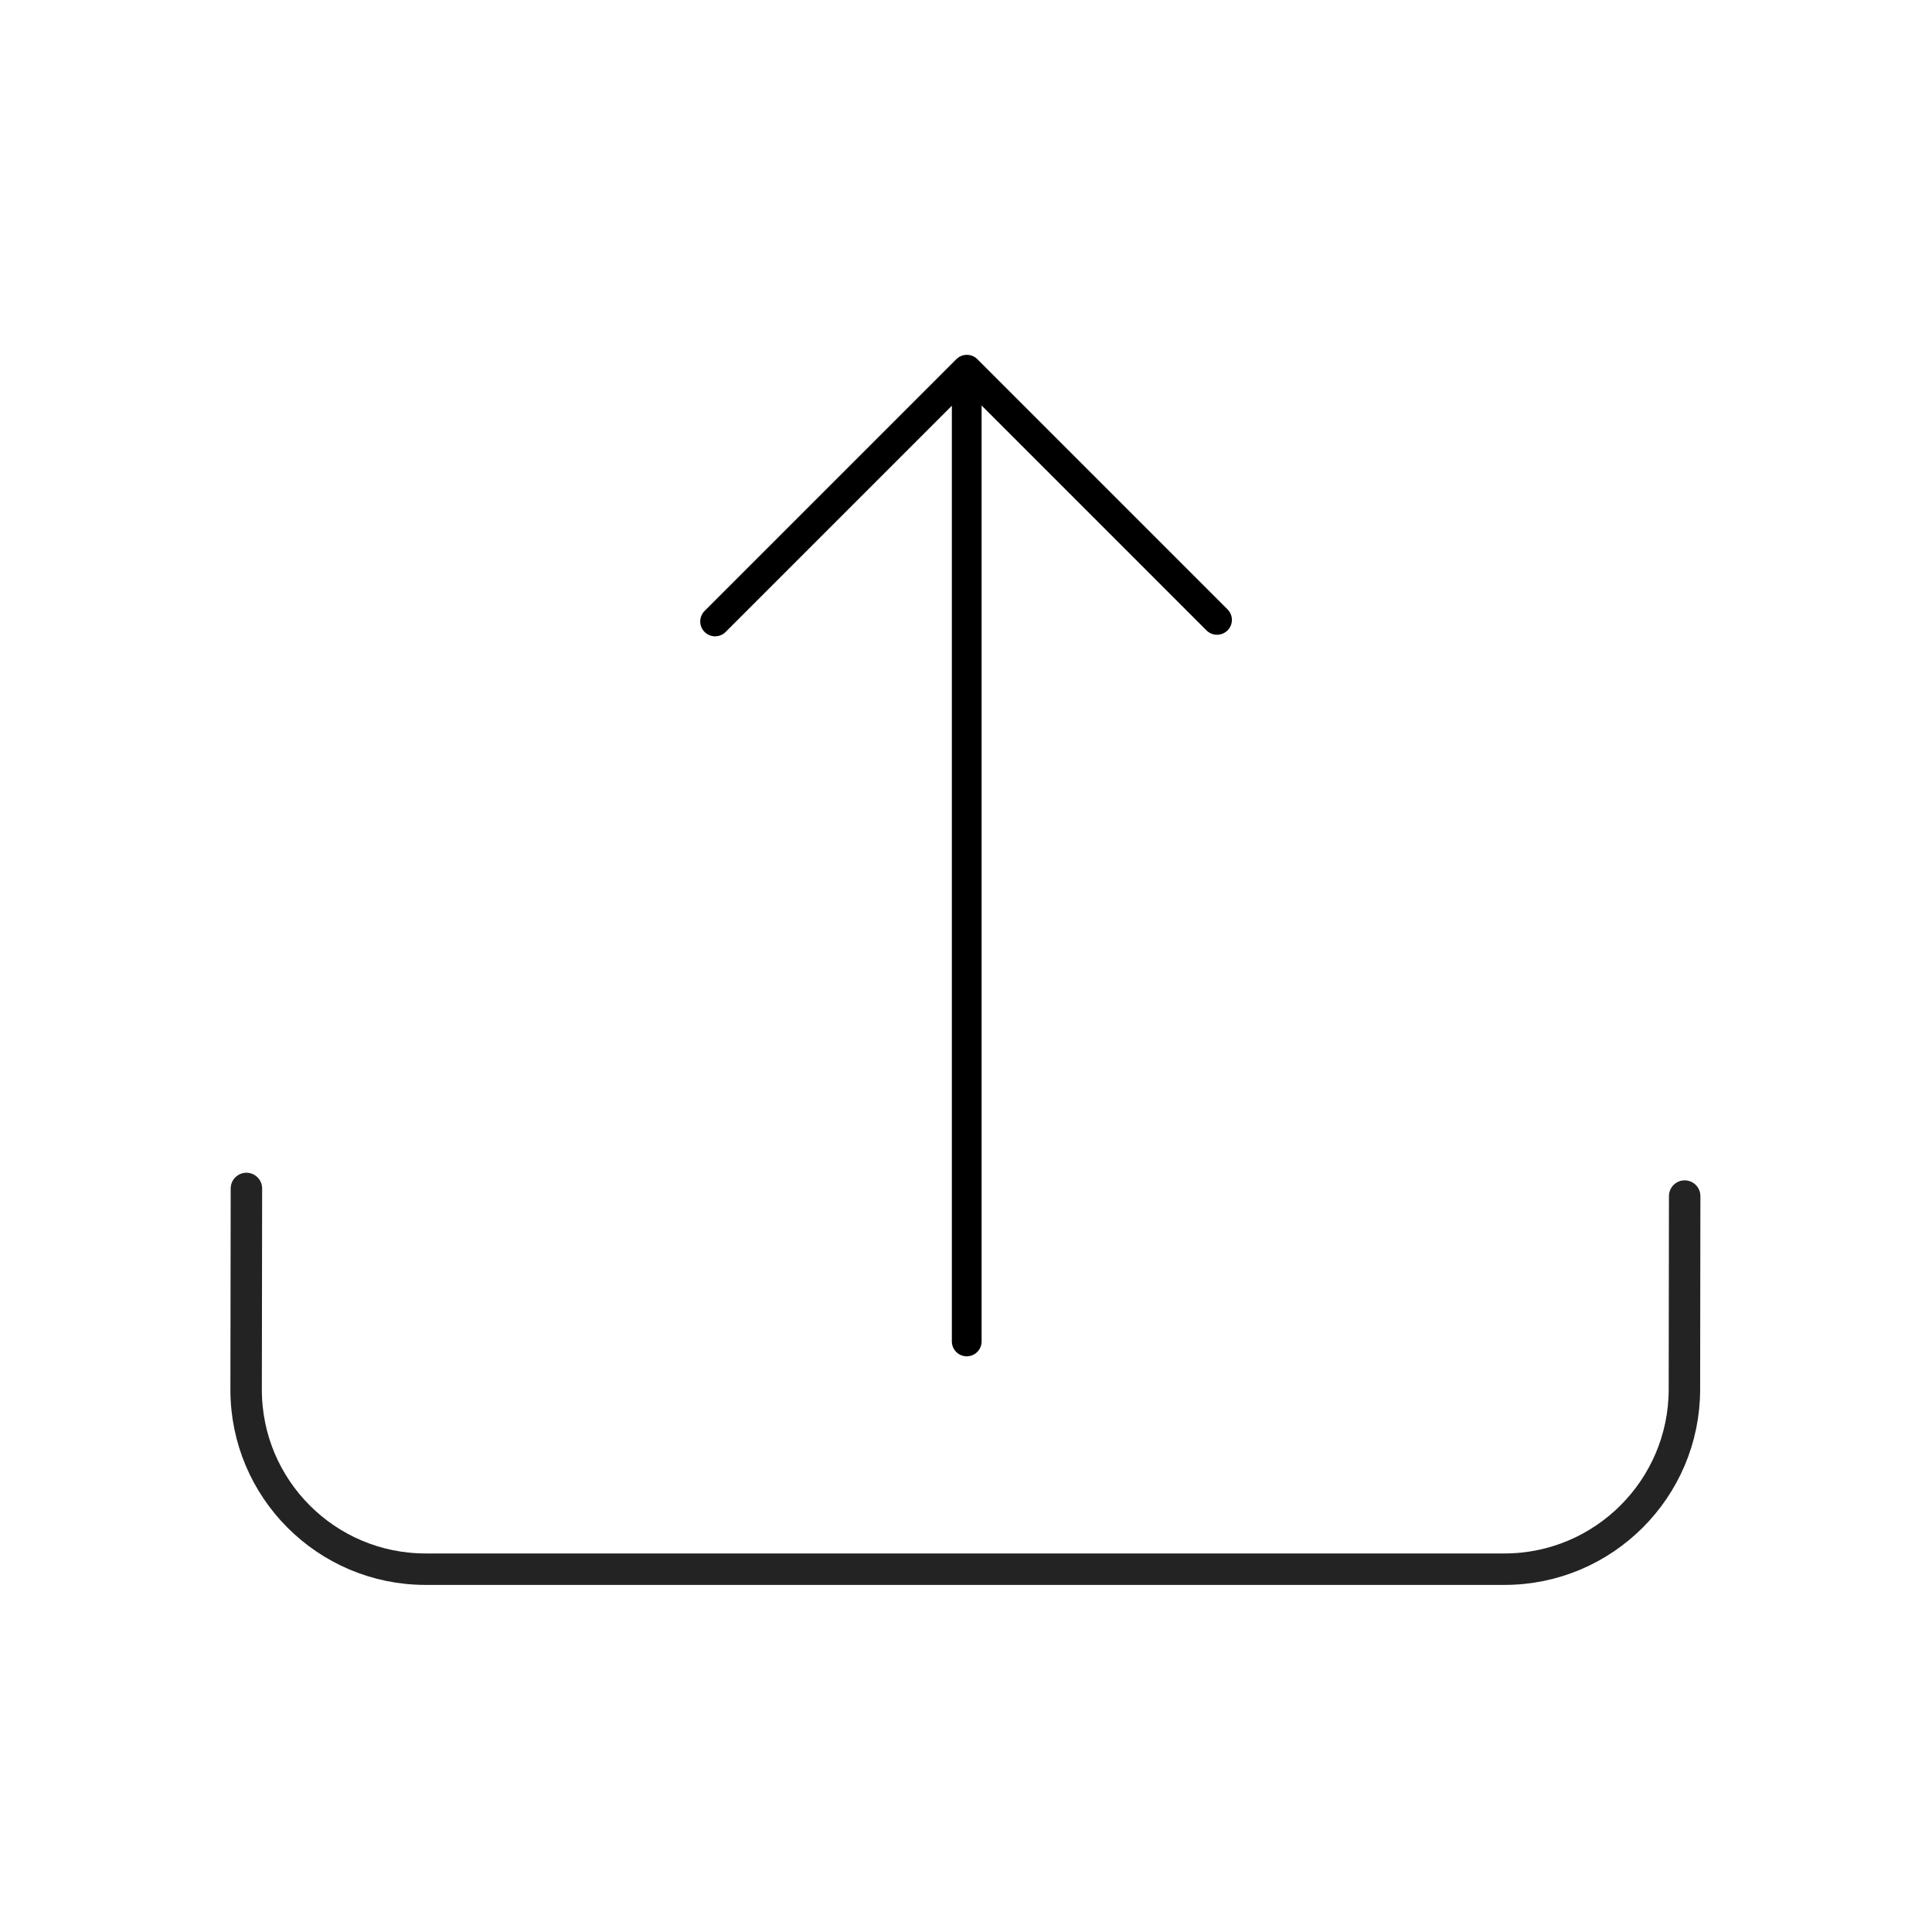 <svg xmlns="http://www.w3.org/2000/svg" xmlns:xlink="http://www.w3.org/1999/xlink" viewBox="0 0 430 430" width="430" height="430" preserveAspectRatio="xMidYMid meet" style="width: 100%; height: 100%; transform: translate3d(0px, 0px, 0px); content-visibility: visible;"><defs><clipPath id="__lottie_element_1933"><rect width="430" height="430" x="0" y="0"/></clipPath><clipPath id="__lottie_element_1935"><path d="M0,0 L430,0 L430,430 L0,430z"/></clipPath></defs><g clip-path="url(#__lottie_element_1933)"><g clip-path="url(#__lottie_element_1935)" transform="matrix(1,0,0,1,0,0)" opacity="1" style="display: block;"><g transform="matrix(4,0,0,4,173.22,159.001)" opacity="1" style="display: block;"><g opacity="1" transform="matrix(1,0,0,1,0,0)"><path stroke-linecap="round" stroke-linejoin="round" fill-opacity="0" class="primary" stroke="rgb(35,35,35)" stroke-opacity="1" stroke-width="1.75" d=" M-29.594,26.378 C-29.598,29.036 -29.61,37.562 -29.61,37.562 C-29.618,43.081 -25.144,47.562 -19.625,47.562 C-19.625,47.562 40.406,47.562 40.406,47.562 C45.925,47.562 50.412,43.081 50.419,37.562 C50.419,37.562 50.428,30.442 50.433,26.801"/></g></g><g transform="matrix(3.783,0,0,3.783,74.026,-61.67)" opacity="1" style="display: block;"><g opacity="1" transform="matrix(1,0,0,1,0,0)"><path stroke-linecap="round" stroke-linejoin="round" fill-opacity="0" class="secondary" stroke="rgb(0,0,0)" stroke-opacity="1" stroke-width="1.75" d=" M52.033,52.772 C52.033,52.772 37.315,38.053 37.315,38.053 C37.315,38.053 22.504,52.864 22.504,52.864 M37.308,38.191 C37.308,38.191 37.308,95.224 37.308,95.224"/></g></g></g></g></svg>